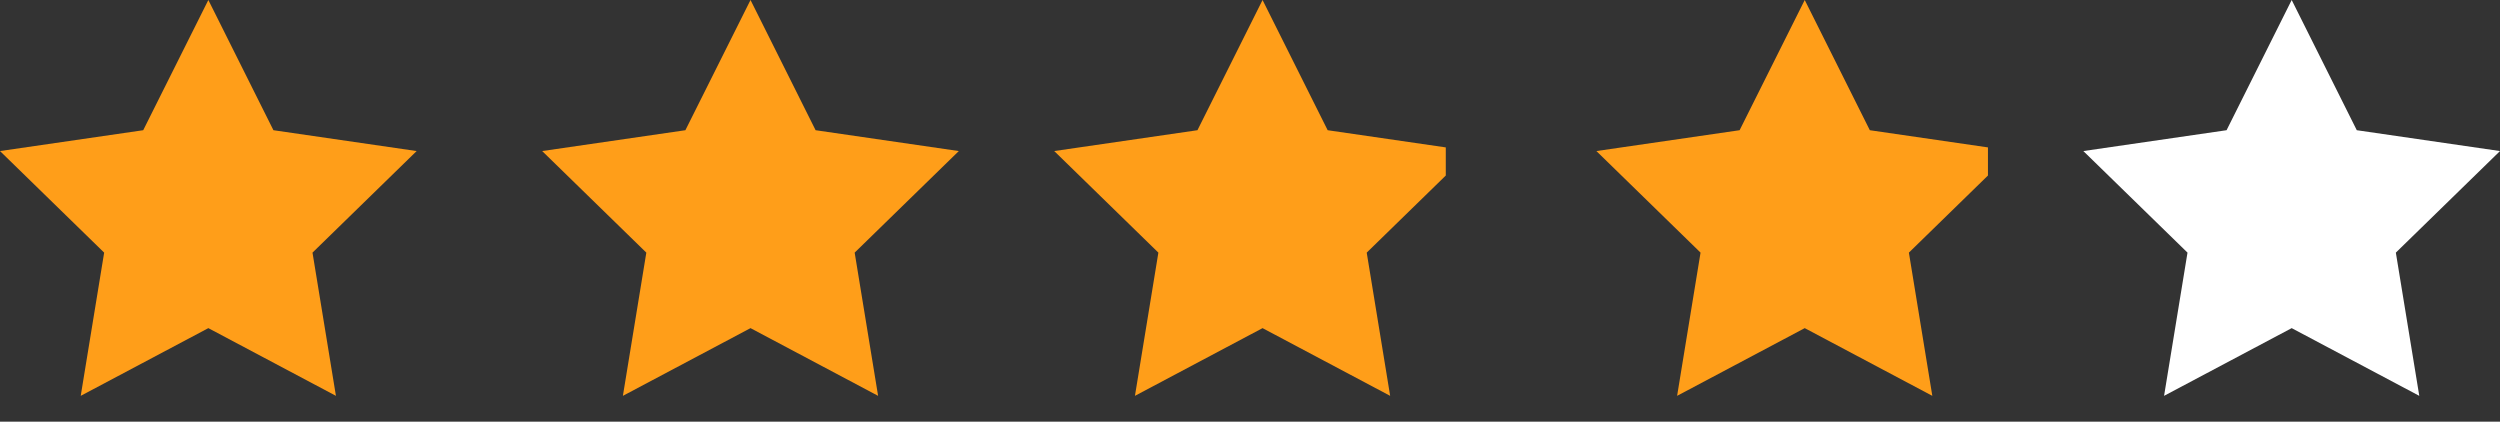 <svg xmlns="http://www.w3.org/2000/svg" xmlns:xlink="http://www.w3.org/1999/xlink" width="83" height="14" viewBox="0 0 83 14">
  <rect x="0" y="0" width="83" height="14" fill="#333333" stroke="none"/>
  <defs>
    <clipPath id="clip-path">
      <rect width="14" height="14" fill="none"/>
    </clipPath>
    <clipPath id="clip-path-3">
      <rect width="13" height="14" fill="none"/>
    </clipPath>
  </defs>
  <g id="Grupo_1005" data-name="Grupo 1005" transform="translate(-52 -381)">
    <g id="Favorite" transform="translate(52 381)" clip-path="url(#clip-path)">
      <path id="Trazado_157" data-name="Trazado 157" d="M6.917,0,9.078,4.323l4.755.692L10.375,8.387l.778,4.755L6.917,10.894,2.68,13.142l.778-4.755L0,5.015l4.755-.692Z" fill="#ff9e19"/>
      <rect id="Rectángulo_1449" data-name="Rectángulo 1449" width="14" height="14" fill="none"/>
    </g>
    <g id="Favorite-2" data-name="Favorite" transform="translate(70 381)" clip-path="url(#clip-path)">
      <path id="Trazado_157-2" data-name="Trazado 157" d="M6.917,0,9.078,4.323l4.755.692L10.375,8.387l.778,4.755L6.917,10.894,2.68,13.142l.778-4.755L0,5.015l4.755-.692Z" fill="#ff9e19"/>
      <rect id="Rectángulo_1449-2" data-name="Rectángulo 1449" width="14" height="14" fill="none"/>
    </g>
    <g id="Favorite-3" data-name="Favorite" transform="translate(87 381)" clip-path="url(#clip-path-3)">
      <path id="Trazado_157-3" data-name="Trazado 157" d="M6.917,0,9.078,4.323l4.755.692L10.375,8.387l.778,4.755L6.917,10.894,2.68,13.142l.778-4.755L0,5.015l4.755-.692Z" fill="#ff9e19"/>
      <rect id="Rectángulo_1449-3" data-name="Rectángulo 1449" width="14" height="14" fill="none"/>
    </g>
    <g id="Favorite-4" data-name="Favorite" transform="translate(105 381)" clip-path="url(#clip-path-3)">
      <path id="Trazado_157-4" data-name="Trazado 157" d="M6.917,0,9.078,4.323l4.755.692L10.375,8.387l.778,4.755L6.917,10.894,2.68,13.142l.778-4.755L0,5.015l4.755-.692Z" fill="#ff9e19"/>
      <rect id="Rectángulo_1449-4" data-name="Rectángulo 1449" width="14" height="14" fill="none"/>
    </g>
    <path id="Trazado_157-5" data-name="Trazado 157" d="M6.917,0,9.078,4.323l4.755.692L10.375,8.387l.778,4.755L6.917,10.894,2.68,13.142l.778-4.755L0,5.015l4.755-.692Z" transform="translate(121.167 381)" fill="#fff"/>
  </g>
</svg>
